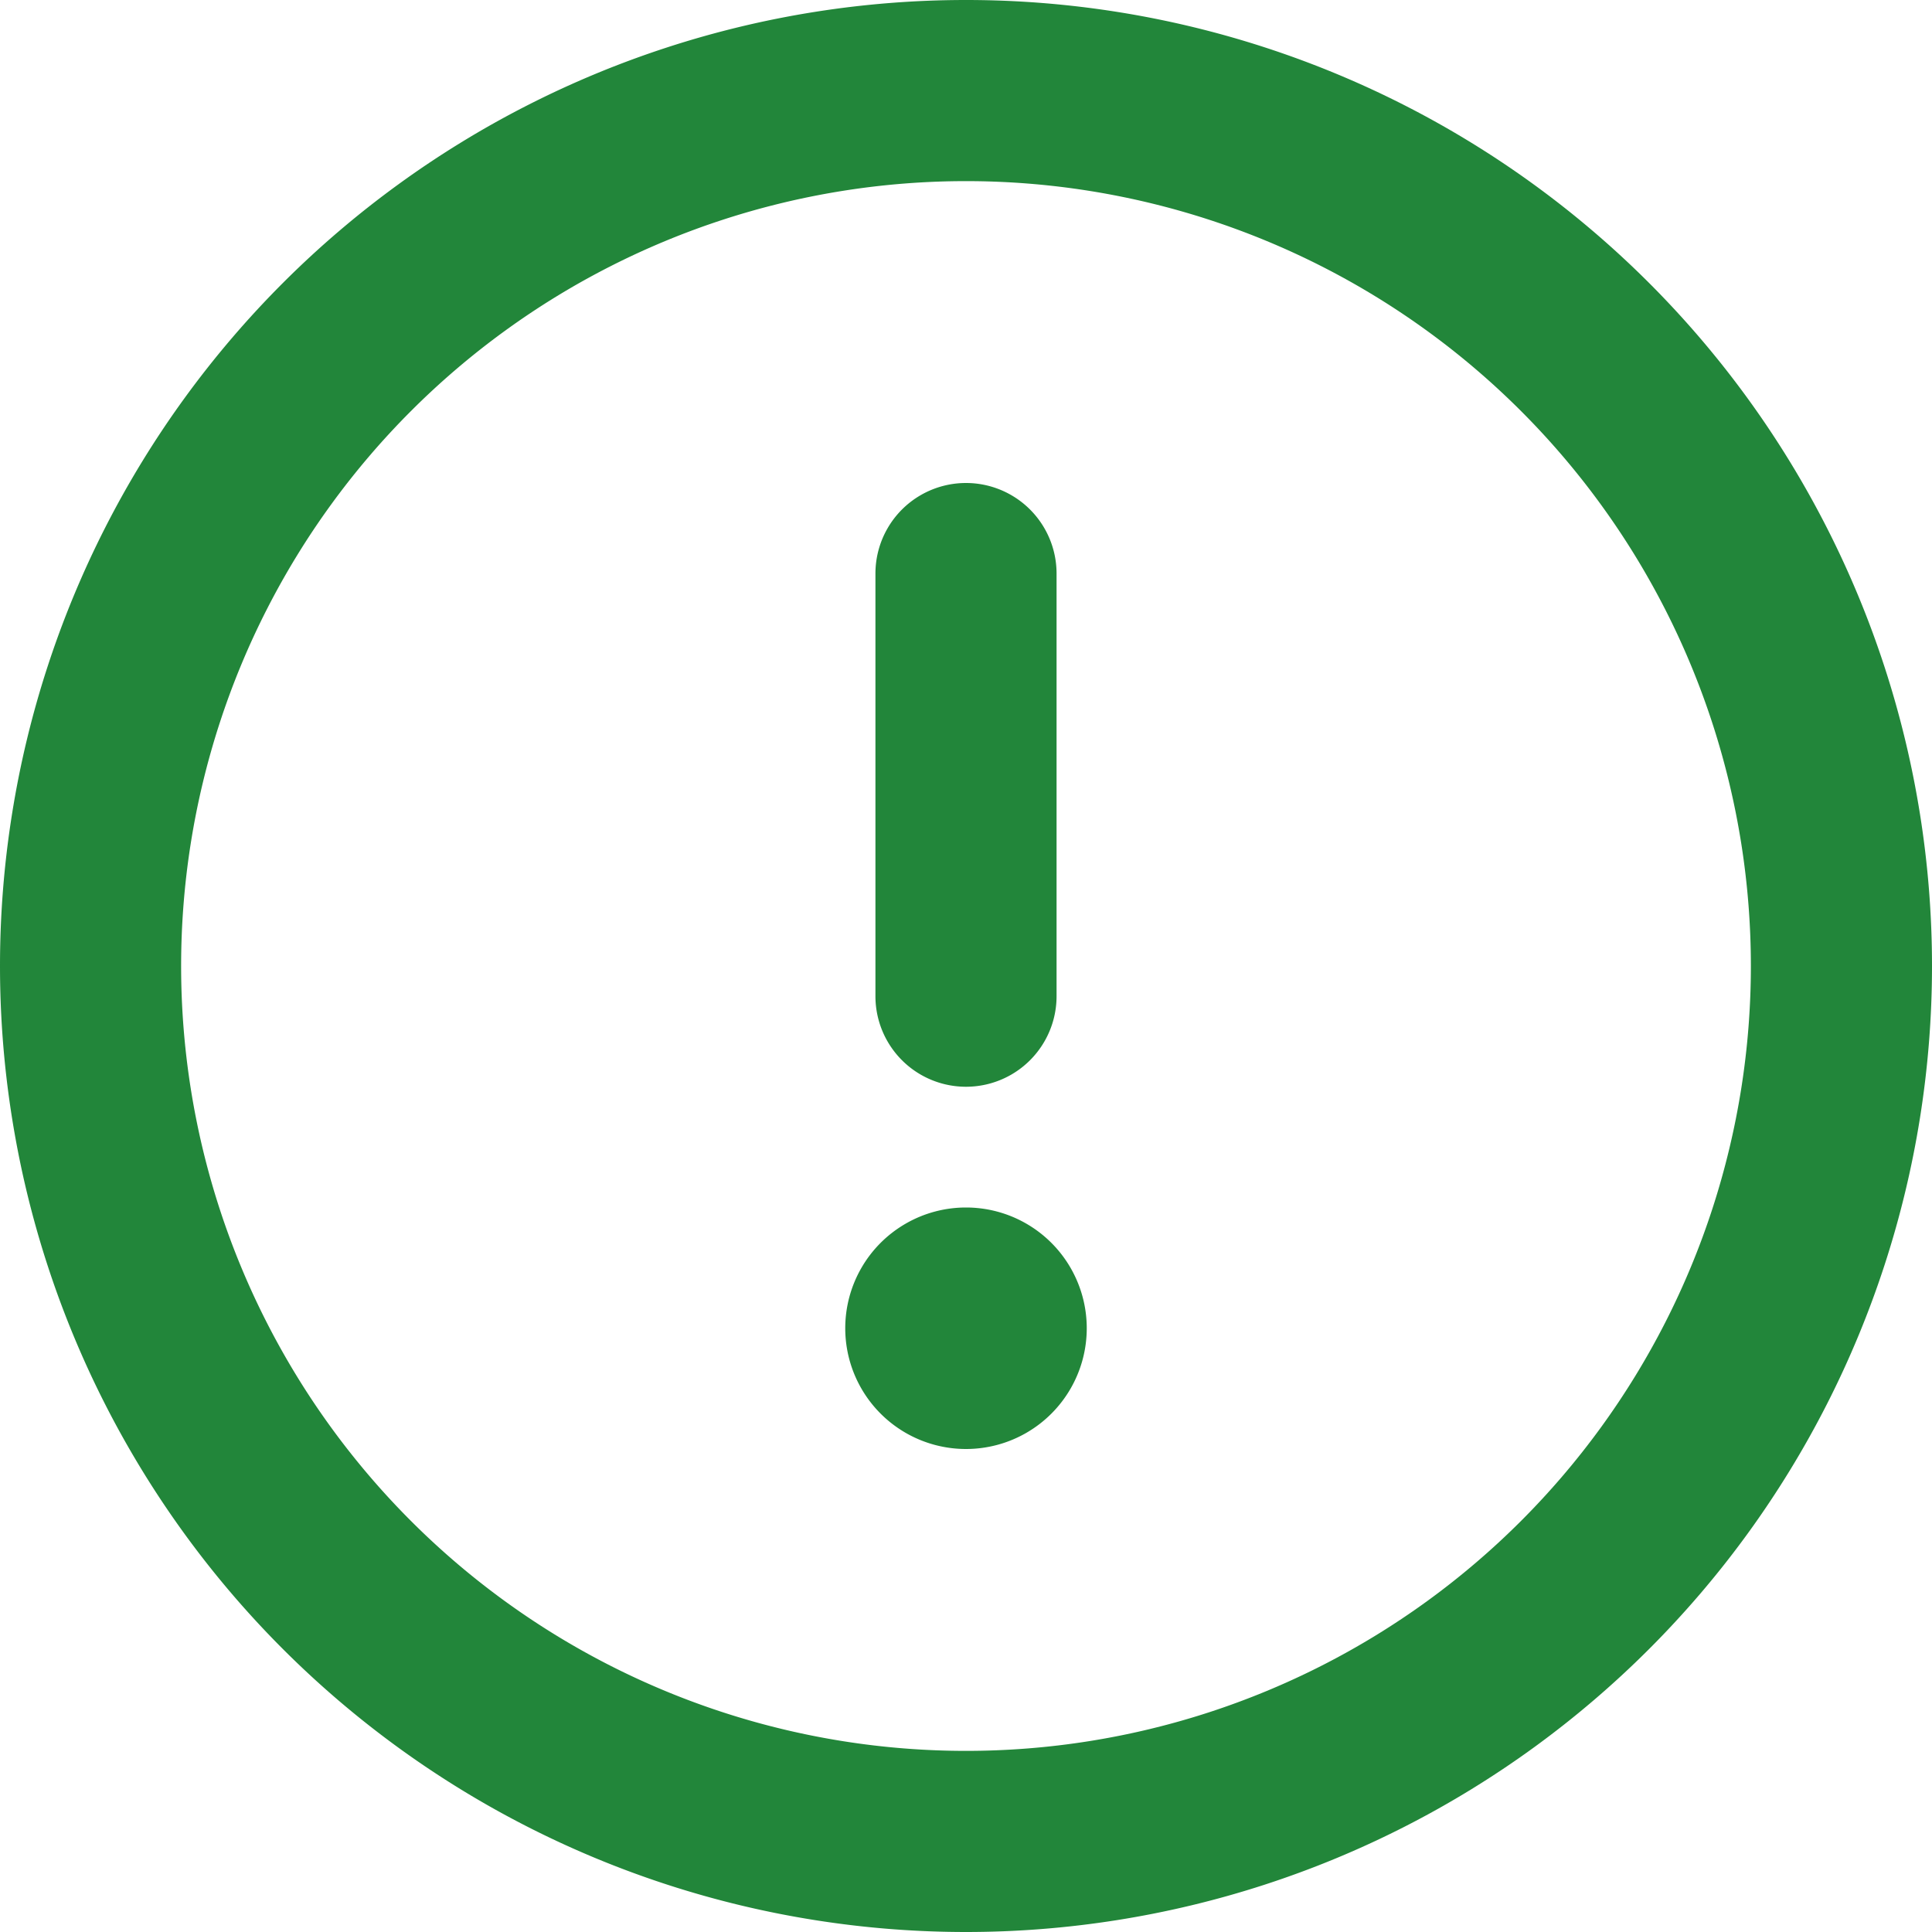 <svg fill="#22863a" class="octicon octicon-issue-opened open" viewBox="0 0 16 16" version="1.1" width="16" height="16" aria-hidden="true">
  <path fill-rule="evenodd" d="M8 1.5a6.5 6.5 0 100 13 6.5 6.5 0 000-13zM0 8a8 8 0 1116 0A8 8 0 010 8zm9 3a1 1 0 11-2 0 1 1 0 012 0zm-.25-6.25a.75.75 0 00-1.5 0v3.5a.75.75 0 001.5 0v-3.5z"></path>
  <title>Open issue</title>
</svg>